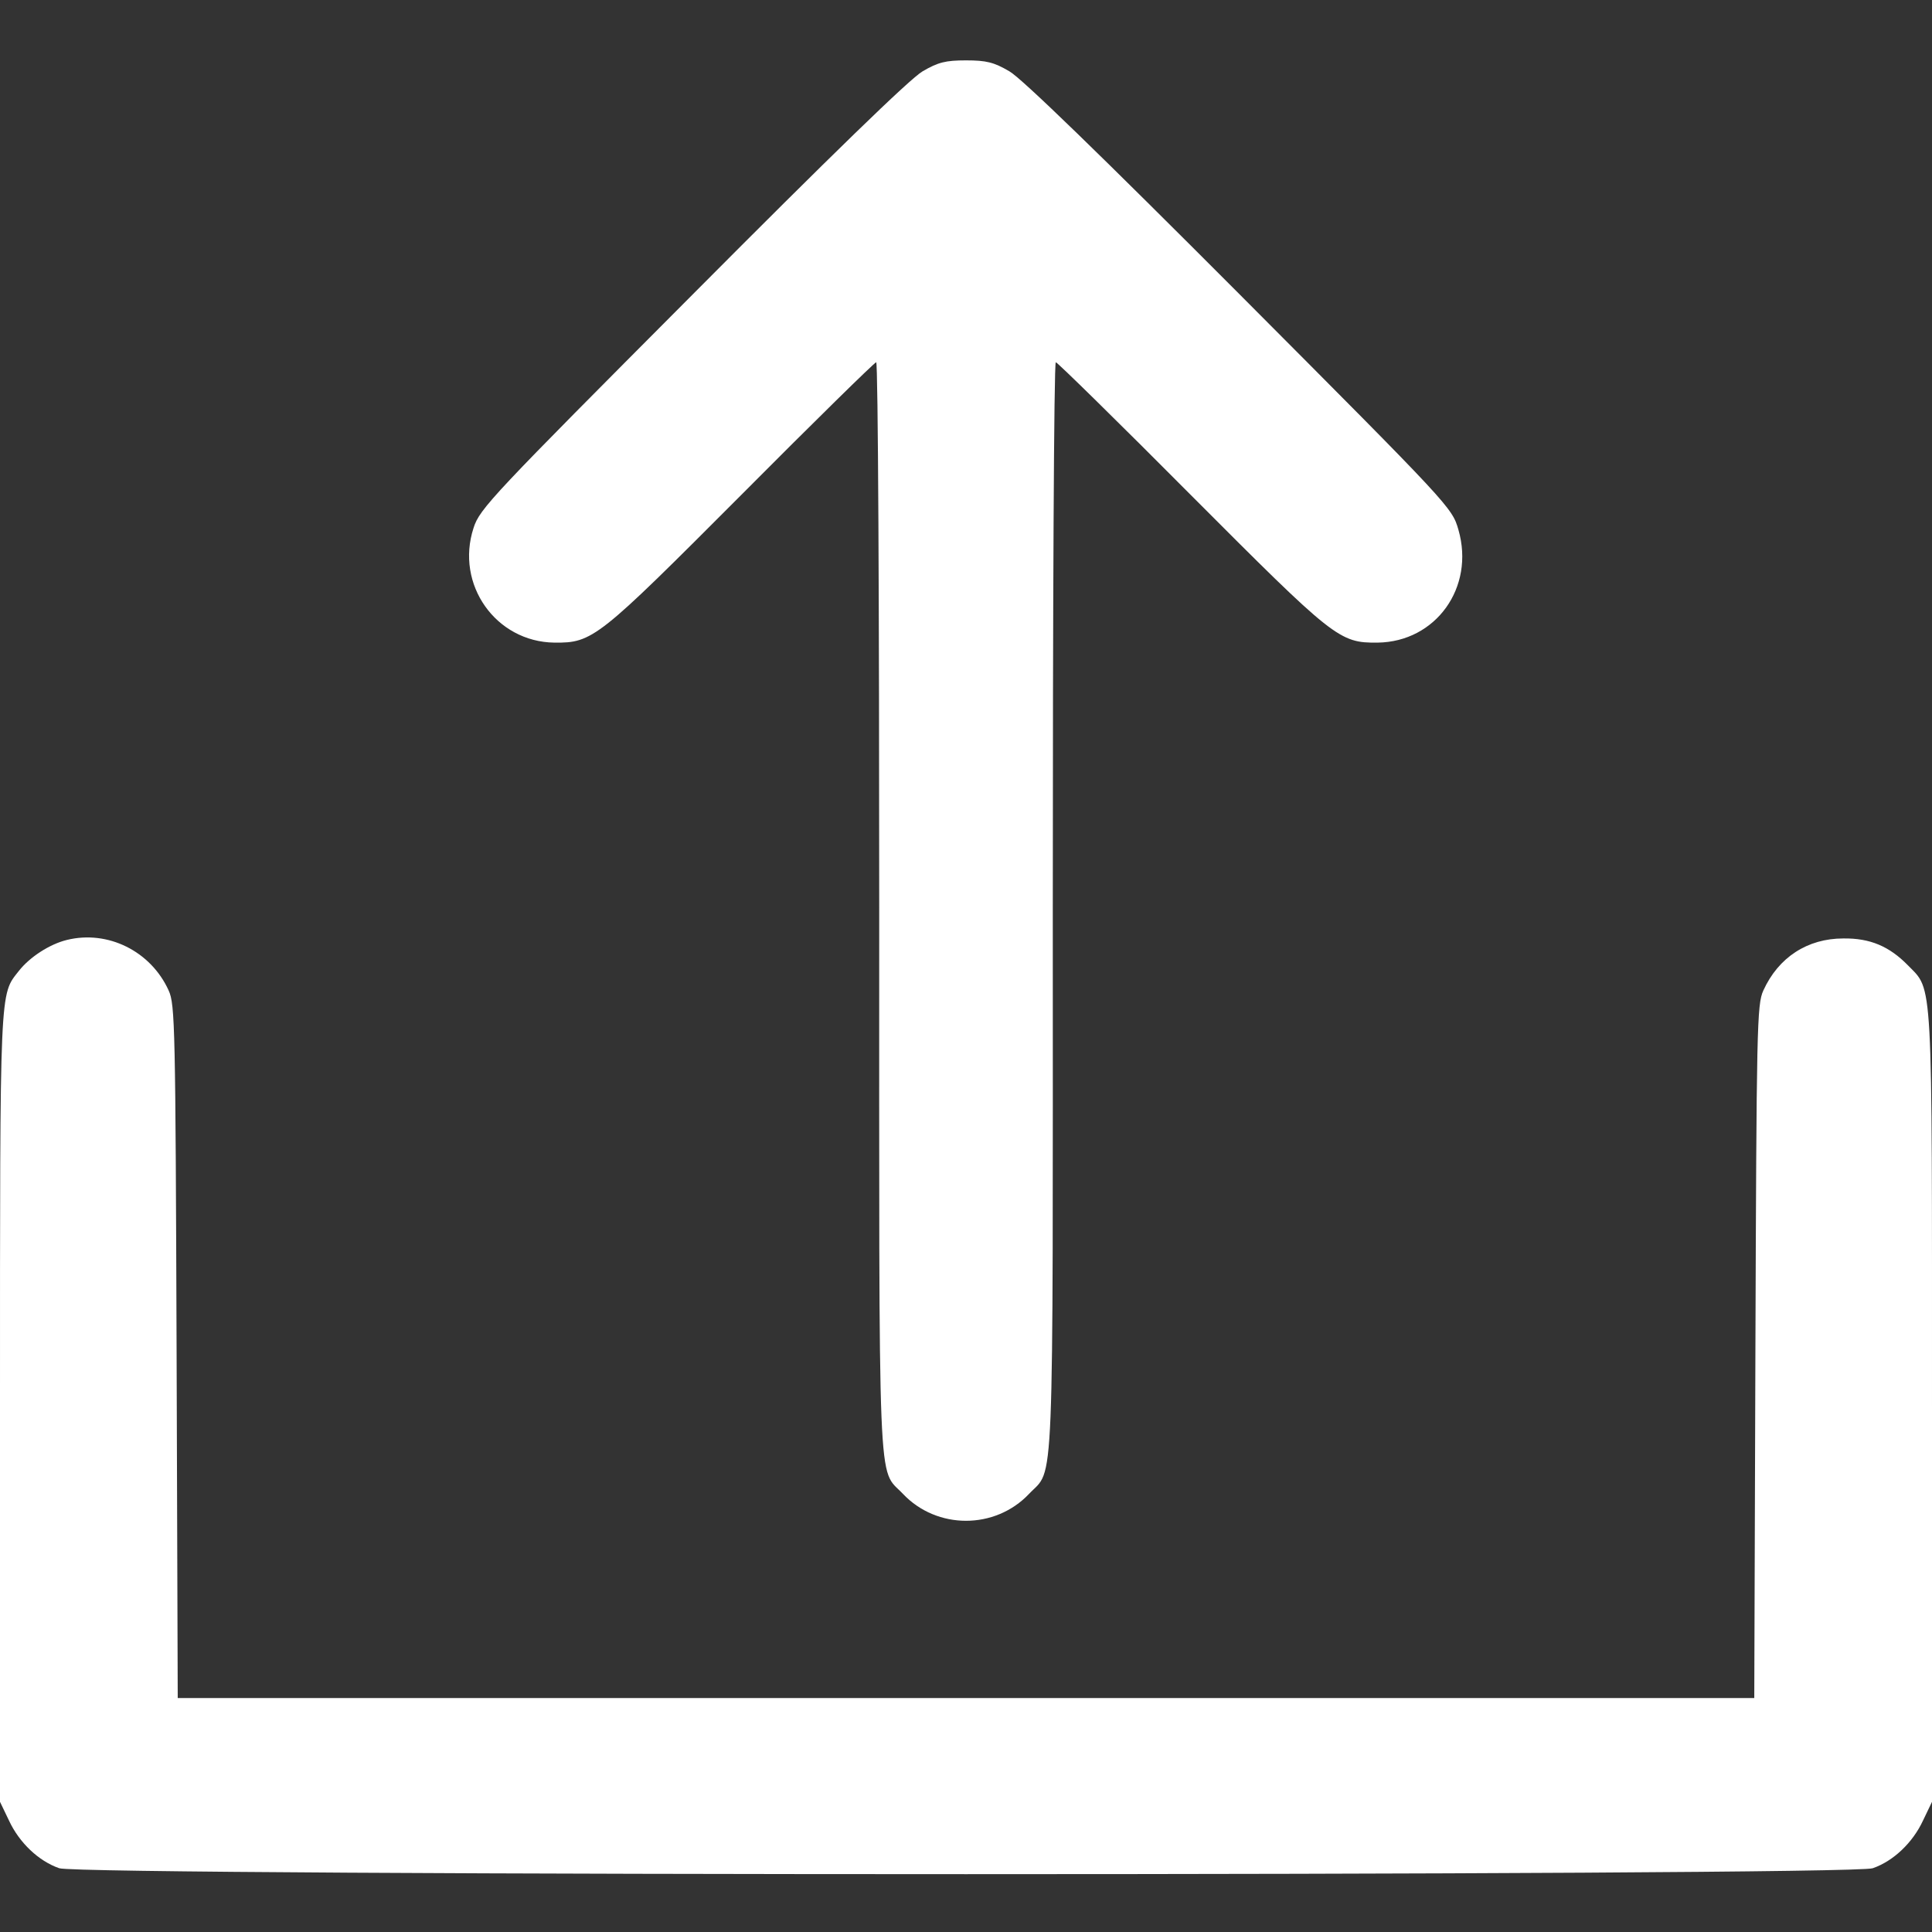 <?xml version="1.0" encoding="UTF-8" standalone="no"?>
<svg
   xmlns:dc="http://purl.org/dc/elements/1.1/"
   xmlns:cc="http://creativecommons.org/ns#"
   xmlns:rdf="http://www.w3.org/1999/02/22-rdf-syntax-ns#"
   xmlns:svg="http://www.w3.org/2000/svg"
   xmlns="http://www.w3.org/2000/svg"
   xmlns:sodipodi="http://sodipodi.sourceforge.net/DTD/sodipodi-0.dtd"
   xmlns:inkscape="http://www.inkscape.org/namespaces/inkscape"
   version="1.0"
   width="512pt"
   height="512pt"
   viewBox="0 0 512 512"
   preserveAspectRatio="xMidYMid meet"
   id="svg49"
   sodipodi:docname="subirBlanco.svg"
   inkscape:version="0.92.5 (2060ec1f9f, 2020-04-08)">
  <rect x="0" y="0" width="512" height="512" fill="#333333" stroke="none"/>
  <defs
     id="defs53" />
  <sodipodi:namedview
     pagecolor="#ffffff"
     bordercolor="#666666"
     borderopacity="1"
     objecttolerance="10"
     gridtolerance="10"
     guidetolerance="10"
     inkscape:pageopacity="0"
     inkscape:pageshadow="2"
     inkscape:window-width="1856"
     inkscape:window-height="1016"
     id="namedview51"
     showgrid="false"
     inkscape:zoom="1.2539063"
     inkscape:cx="370.44237"
     inkscape:cy="341.33333"
     inkscape:window-x="64"
     inkscape:window-y="27"
     inkscape:window-maximized="1"
     inkscape:current-layer="svg49" />
  <g
     transform="translate(0,512) scale(0.1,-0.1)"
     fill="#000000"
     stroke="none"
     id="g47">
    <path
       d="M2445 4931 c-33 -19 -243 -223 -611 -593 -528 -530 -563 -566 -579 -617 -49 -150 59 -302 214 -304 102 -1 115 10 496 392 192 193 353 351 357 351 5 0 8 -650 8 -1445 0 -1596 -5 -1482 63 -1554 90 -95 244 -95 334 0 68 72 63 -42 63 1554 0 795 3 1445 8 1445 4 0 165 -158 357 -351 381 -382 394 -393 496 -392 154 2 258 146 214 299 -17 59 -21 63 -578 622 -369 370 -579 574 -612 593 -41 24 -61 29 -115 29 -54 0 -74 -5 -115 -29z"
       id="path43"
       style="fill:#ffffff" />
    <path
       d="M177 2629 c-45 -11 -98 -45 -127 -82 -51 -65 -50 -31 -50 -1156 l0 -1046 24 -50 c27 -58 78 -107 133 -126 57 -21 4749 -21 4806 0 55 19 106 68 133 126 l24 50 0 1046 c0 1157 3 1102 -64 1171 -49 50 -100 72 -171 71 -95 0 -172 -50 -212 -138 -17 -37 -18 -98 -21 -957 l-3 -918 -2089 0 -2089 0 -3 918 c-3 859 -4 920 -21 957 -47 104 -161 161 -270 134z"
       id="path45"
       style="fill:#ffffff" />
  </g>
</svg>
